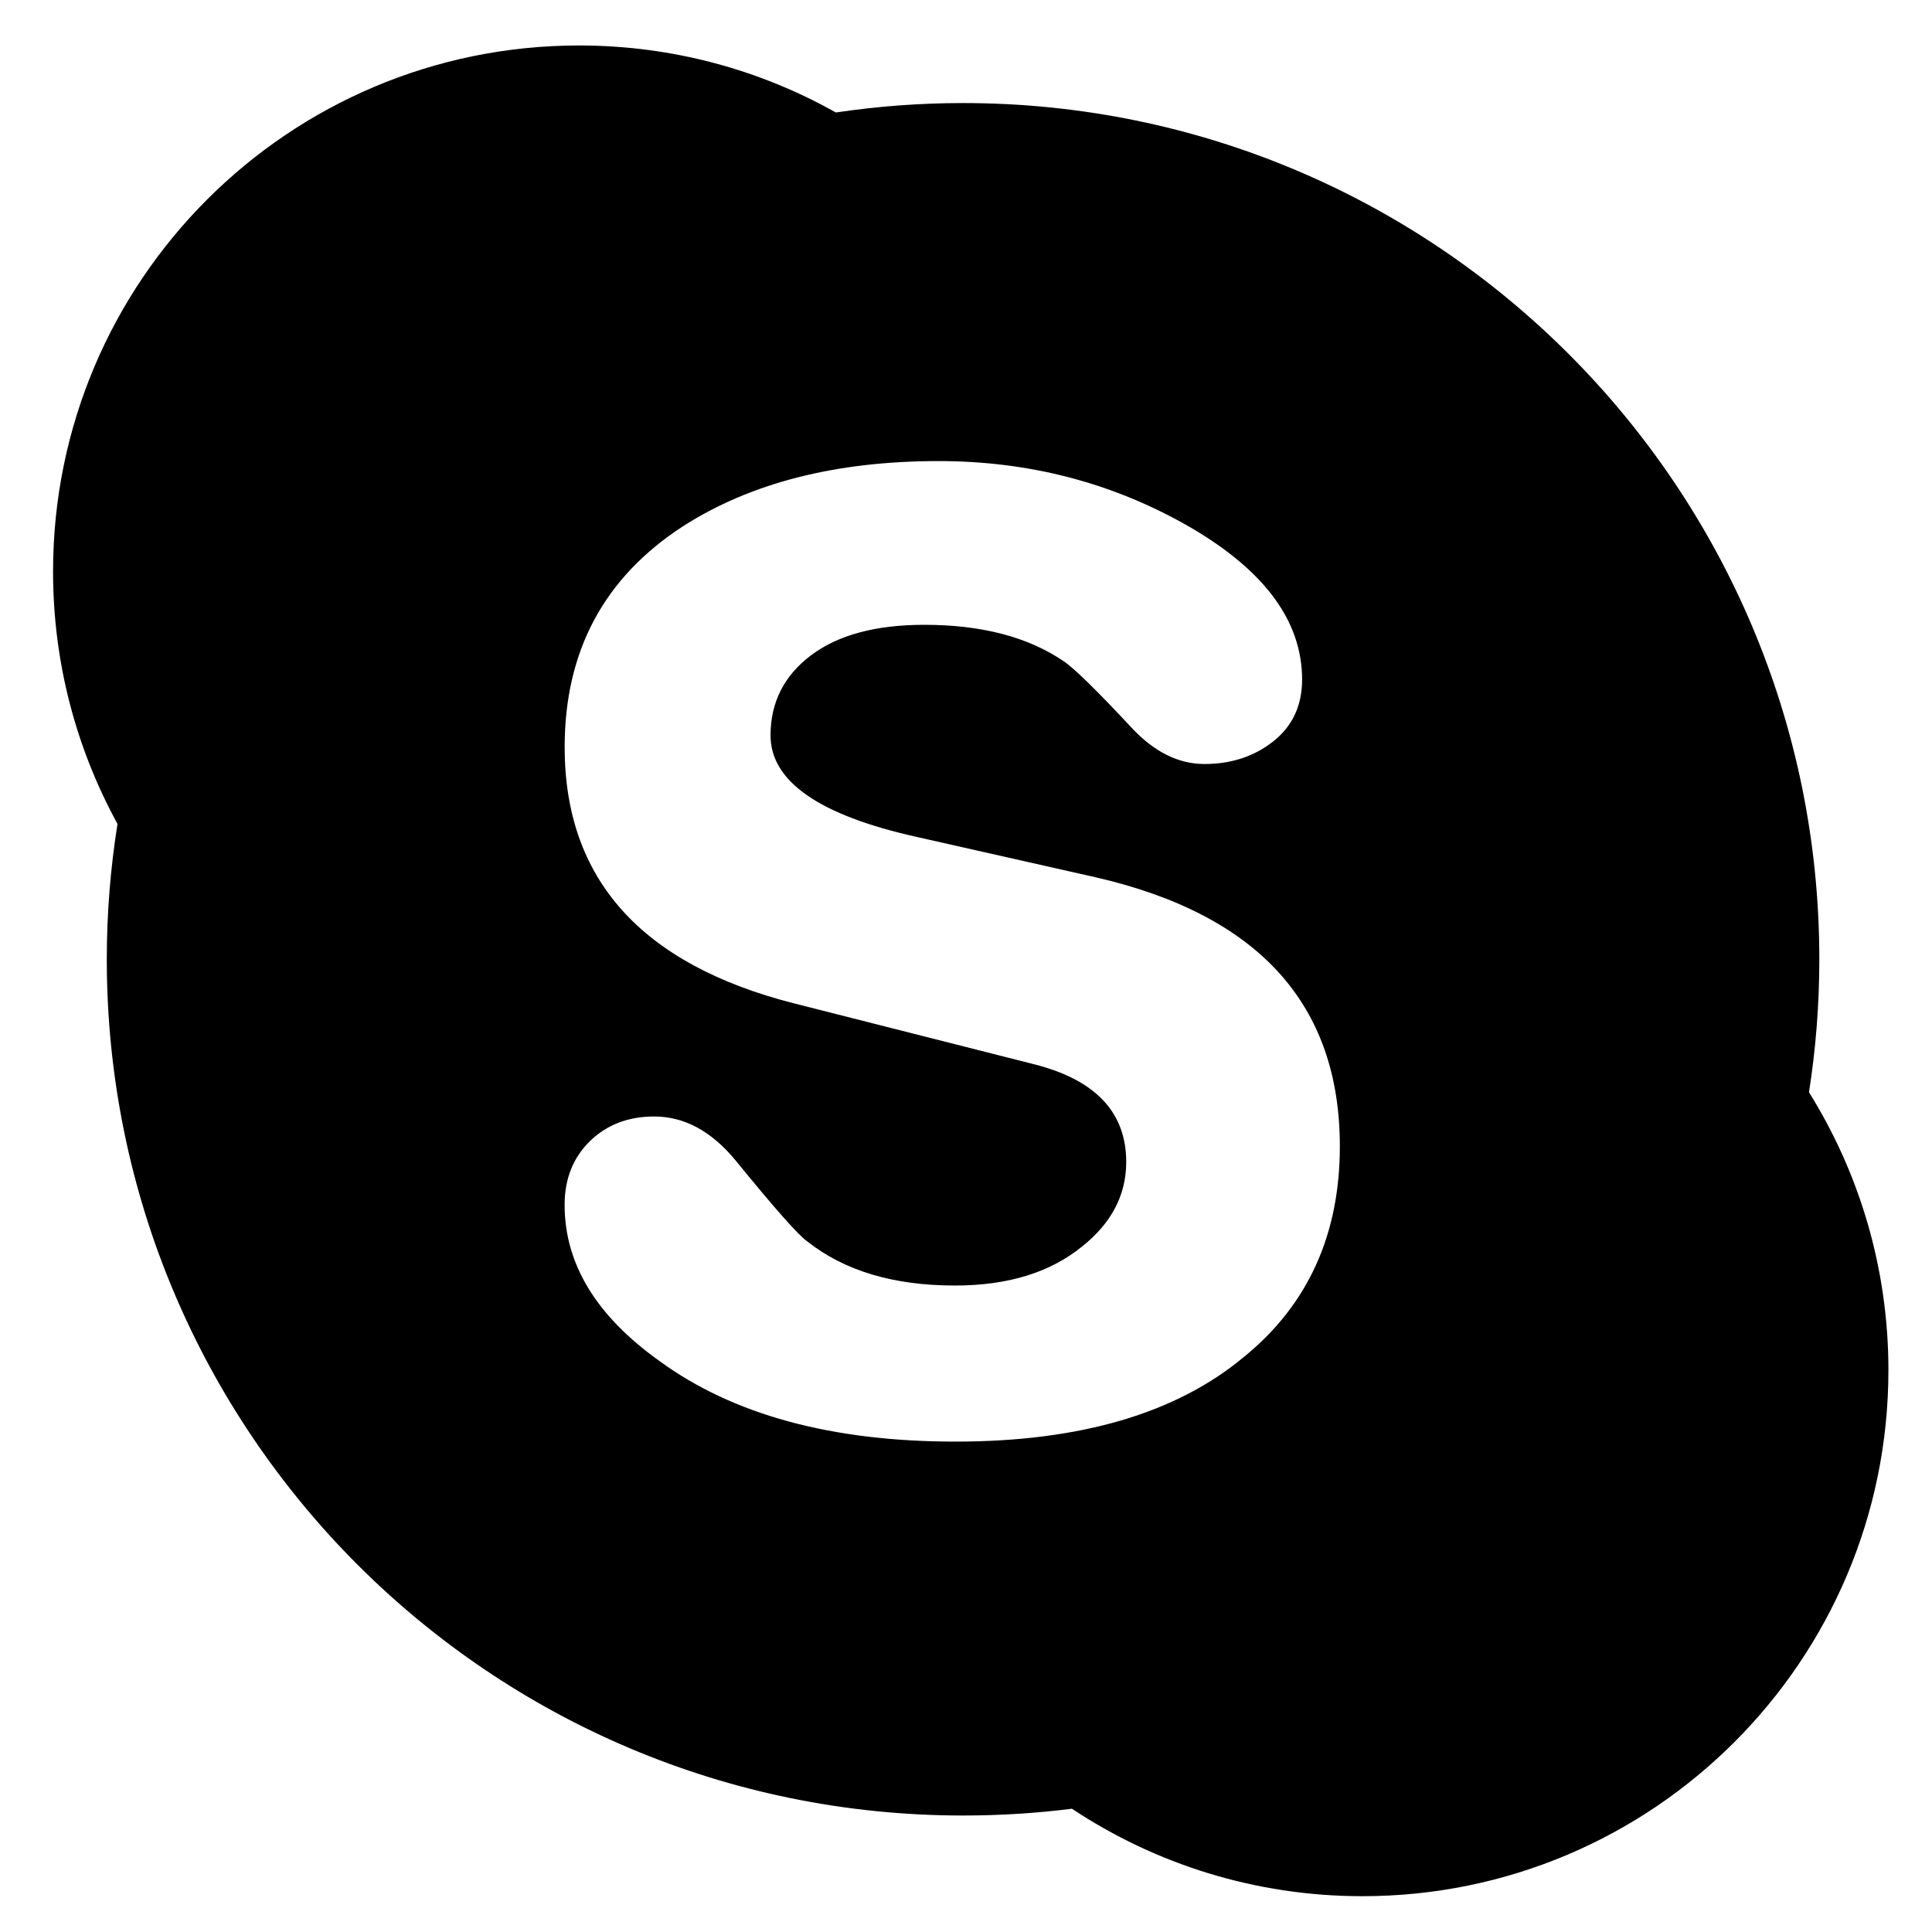 <svg height="512" viewBox="0 0 512 512" width="512" xmlns="http://www.w3.org/2000/svg"><path d="M479.4 289.46c1.8-11.48 2.74-23.26 2.74-35.25 0-125.3-101.6-226.9-226.92-226.9-11.45 0-22.7.86-33.7 2.5-20.12-11.3-43.33-17.76-68.06-17.76-77 0-139.4 62.4-139.4 139.4 0 24.24 6.2 47.04 17.08 66.9-1.86 11.68-2.84 23.66-2.84 35.88 0 125.32 101.6 226.9 226.92 226.9 9.77 0 19.4-.6 28.85-1.8 22.06 14.63 48.52 23.18 76.98 23.18 77 0 139.4-62.4 139.4-139.4 0-27.05-7.72-52.27-21.04-73.64zM329.6 359.64c-17.9 14.93-43.36 22.4-76.4 22.4-32.8 0-58.96-7.12-78.45-21.37-16.75-11.94-25.12-25.73-25.12-41.35 0-6.9 2.24-12.53 6.7-16.9 4.48-4.35 10.15-6.54 17.02-6.54 8.02 0 15.23 3.9 21.65 11.72 10.3 12.64 16.6 19.76 18.9 21.36 9.86 7.82 22.9 11.72 39.18 11.72 13.98 0 25.2-3.44 33.68-10.34 7.8-6.2 11.7-13.66 11.7-22.4 0-13.1-8.07-21.7-24.18-25.84l-63.87-16.2c-40.52-10.34-60.77-32.97-60.77-67.9 0-25.5 10.48-45.02 31.43-58.58 17.95-11.48 40.5-17.23 67.67-17.23 23.48 0 45.1 5.5 64.9 16.53 20.95 11.72 31.43 25.5 31.43 41.36 0 6.88-2.54 12.34-7.6 16.36-5.07 4.02-11.17 6.03-18.3 6.03-6.9 0-13.35-3.23-19.33-9.66-9.2-9.88-15.2-15.74-17.96-17.58-9.44-6.43-21.75-9.65-36.94-9.65-12.9 0-22.9 2.72-30.04 8.1-7.14 5.4-10.7 12.48-10.7 21.2 0 12.2 12.9 21.15 38.67 26.9l47.3 10.67c43.27 9.88 64.9 33.66 64.9 71.34 0 23.44-8.48 42.05-25.45 55.84z"/></svg>